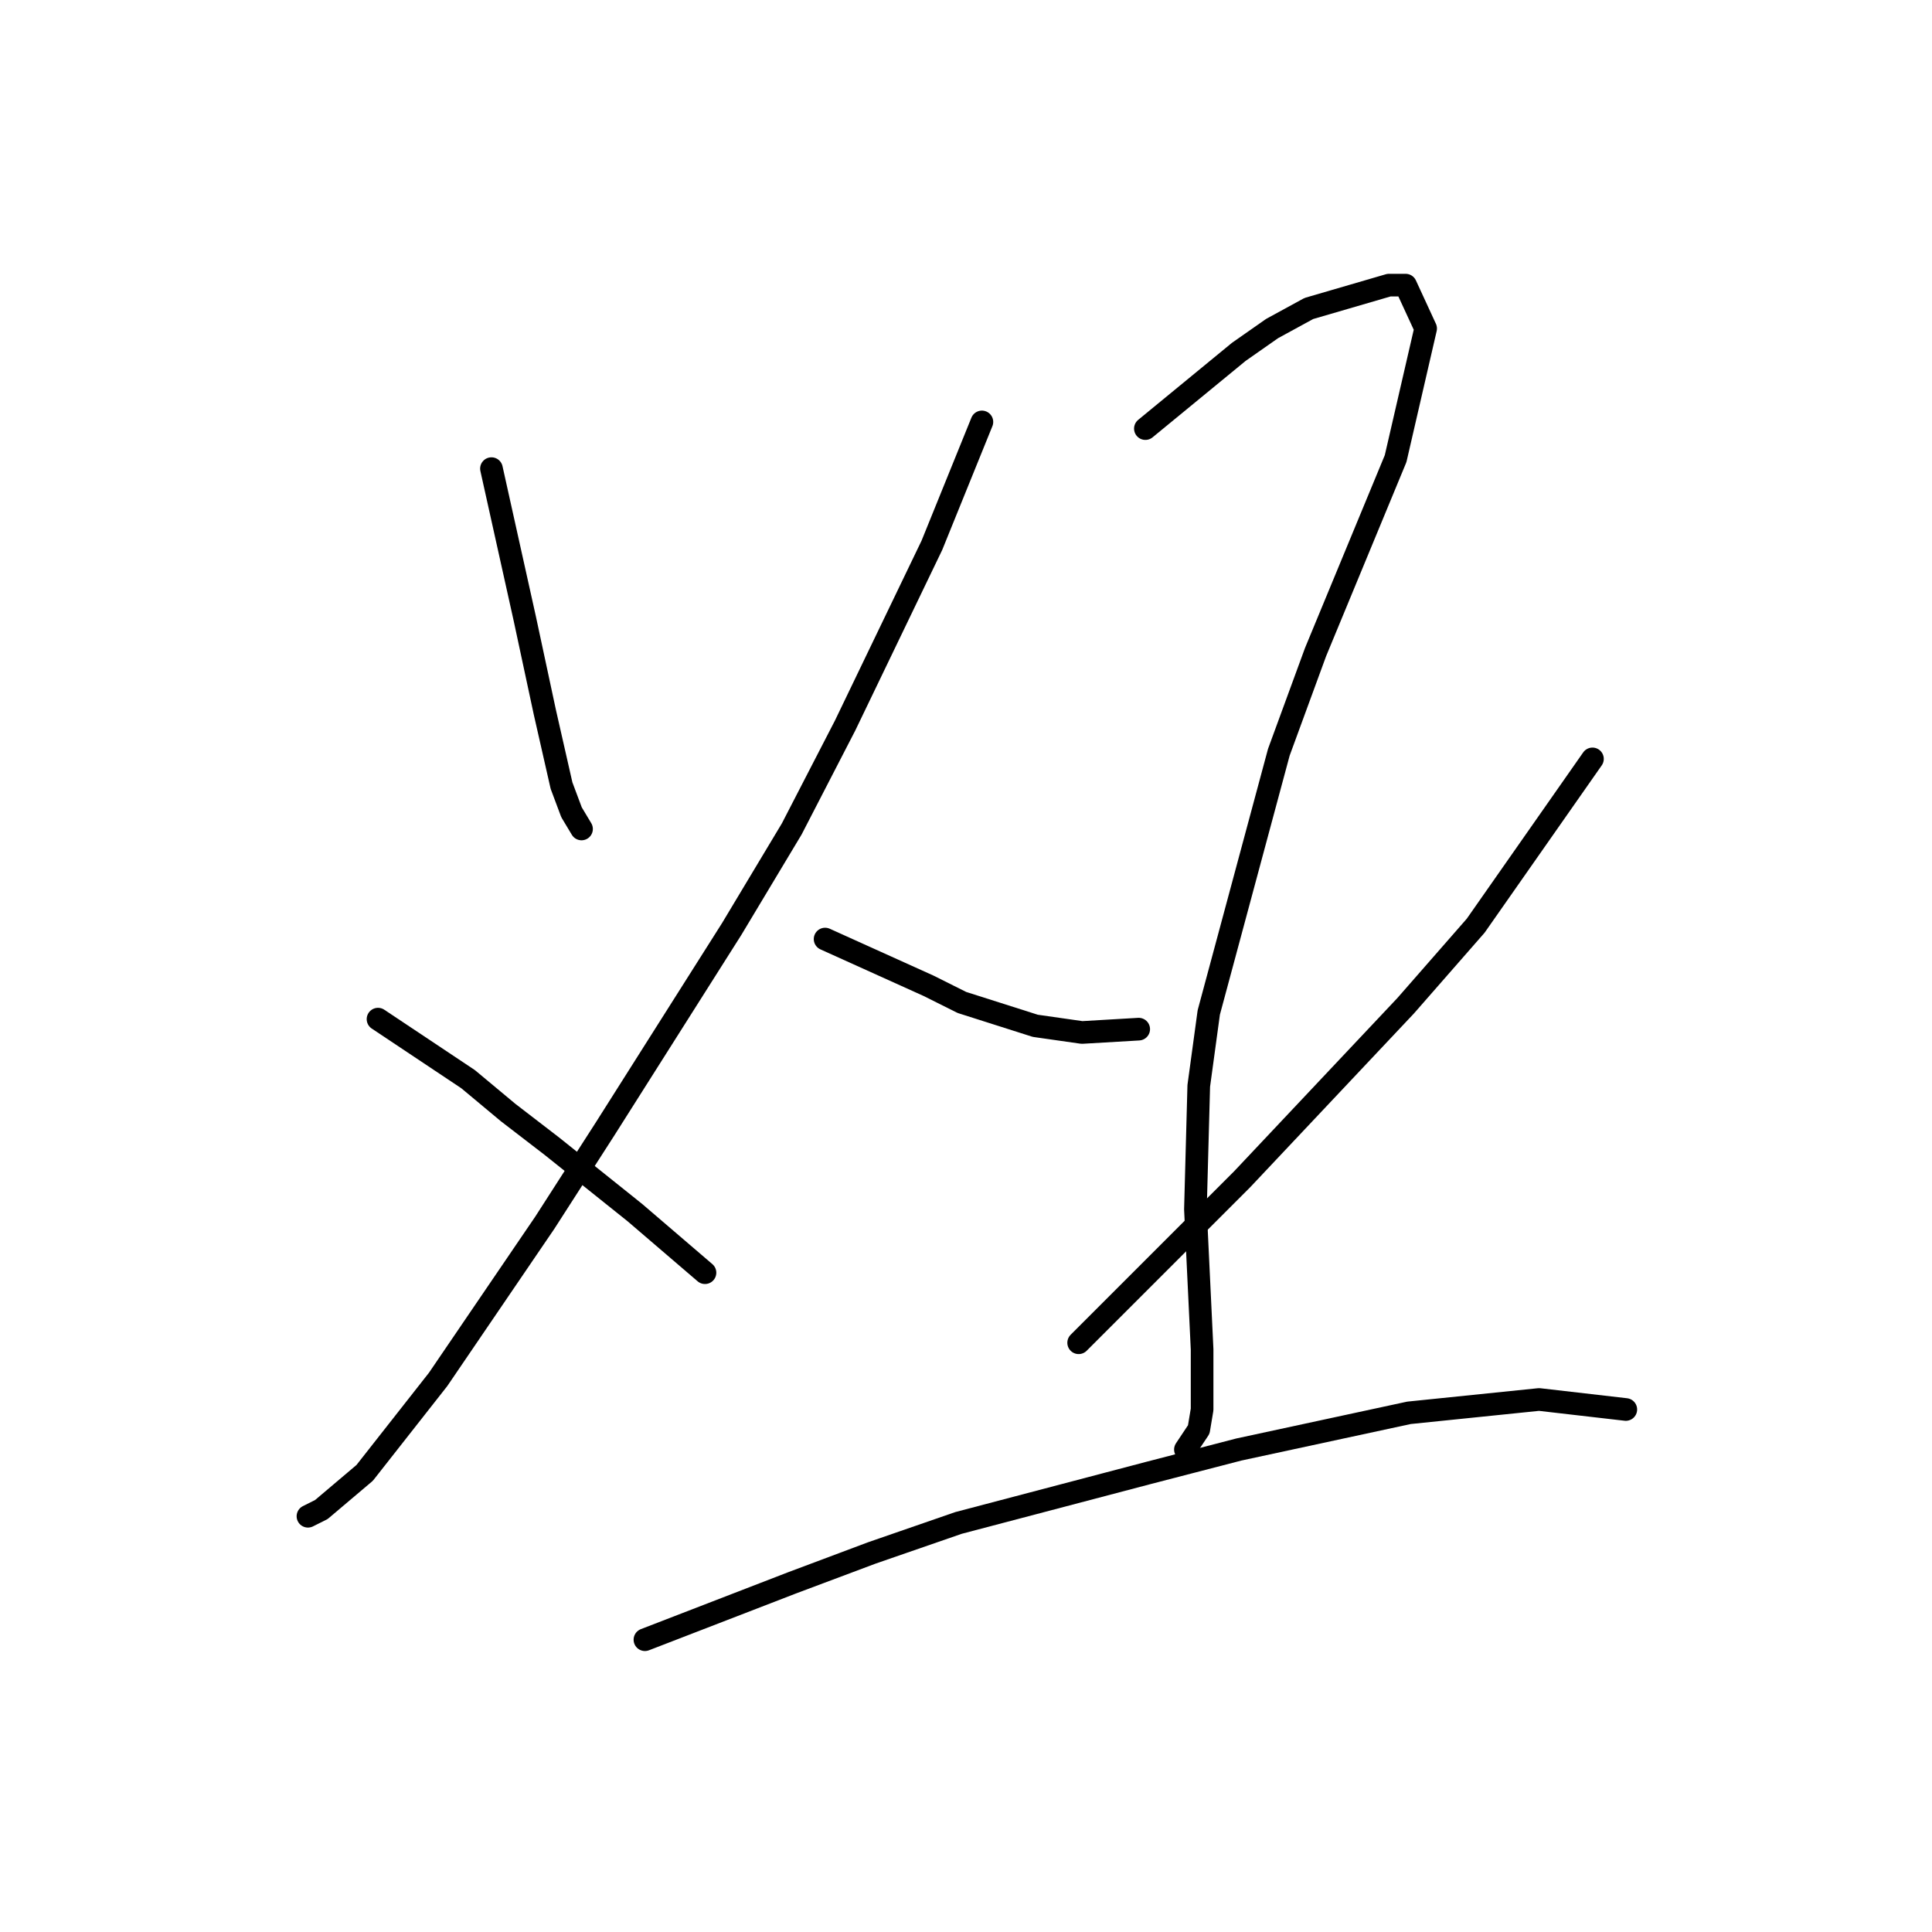 <?xml version="1.0" standalone="no"?>
    <svg width="256" height="256" xmlns="http://www.w3.org/2000/svg" version="1.1">
    <polyline stroke="black" stroke-width="3" stroke-linecap="round" fill="transparent" stroke-linejoin="round" points="65.12 62.096 69.541 81.99 70.867 88.179 72.194 94.369 74.404 104.094 75.73 107.631 77.056 109.842 77.056 109.842 " />
        <polyline stroke="black" stroke-width="3" stroke-linecap="round" fill="transparent" stroke-linejoin="round" points="130.107 55.907 123.476 72.264 111.981 96.137 104.908 109.842 96.95 123.104 80.151 149.629 72.194 162.008 58.047 182.786 48.321 195.164 42.574 200.027 40.805 200.911 40.805 200.911 " />
        <polyline stroke="black" stroke-width="3" stroke-linecap="round" fill="transparent" stroke-linejoin="round" points="50.089 135.041 62.026 142.998 67.331 147.419 73.078 151.84 84.13 160.682 93.414 168.639 93.414 168.639 " />
        <polyline stroke="black" stroke-width="3" stroke-linecap="round" fill="transparent" stroke-linejoin="round" points="151.769 56.791 164.147 46.623 168.568 43.529 173.431 40.876 184.041 37.782 186.252 37.782 188.904 43.529 184.926 60.77 174.315 86.411 169.453 99.674 160.169 134.156 158.842 143.882 158.4 160.239 159.285 178.807 159.285 186.765 158.842 189.417 157.074 192.07 157.074 192.07 " />
        <polyline stroke="black" stroke-width="3" stroke-linecap="round" fill="transparent" stroke-linejoin="round" points="109.329 124.43 123.033 130.62 127.454 132.83 137.18 135.925 143.369 136.809 150.885 136.367 150.885 136.367 " />
        <polyline stroke="black" stroke-width="3" stroke-linecap="round" fill="transparent" stroke-linejoin="round" points="211.009 100.558 195.536 122.662 186.252 133.272 164.59 156.261 142.927 177.923 142.927 177.923 " />
        <polyline stroke="black" stroke-width="3" stroke-linecap="round" fill="transparent" stroke-linejoin="round" points="85.456 217.269 104.908 209.753 115.518 205.774 127.012 201.796 152.211 195.164 164.147 192.07 186.694 187.207 203.935 185.438 215.429 186.765 215.429 186.765 " />
        </svg>